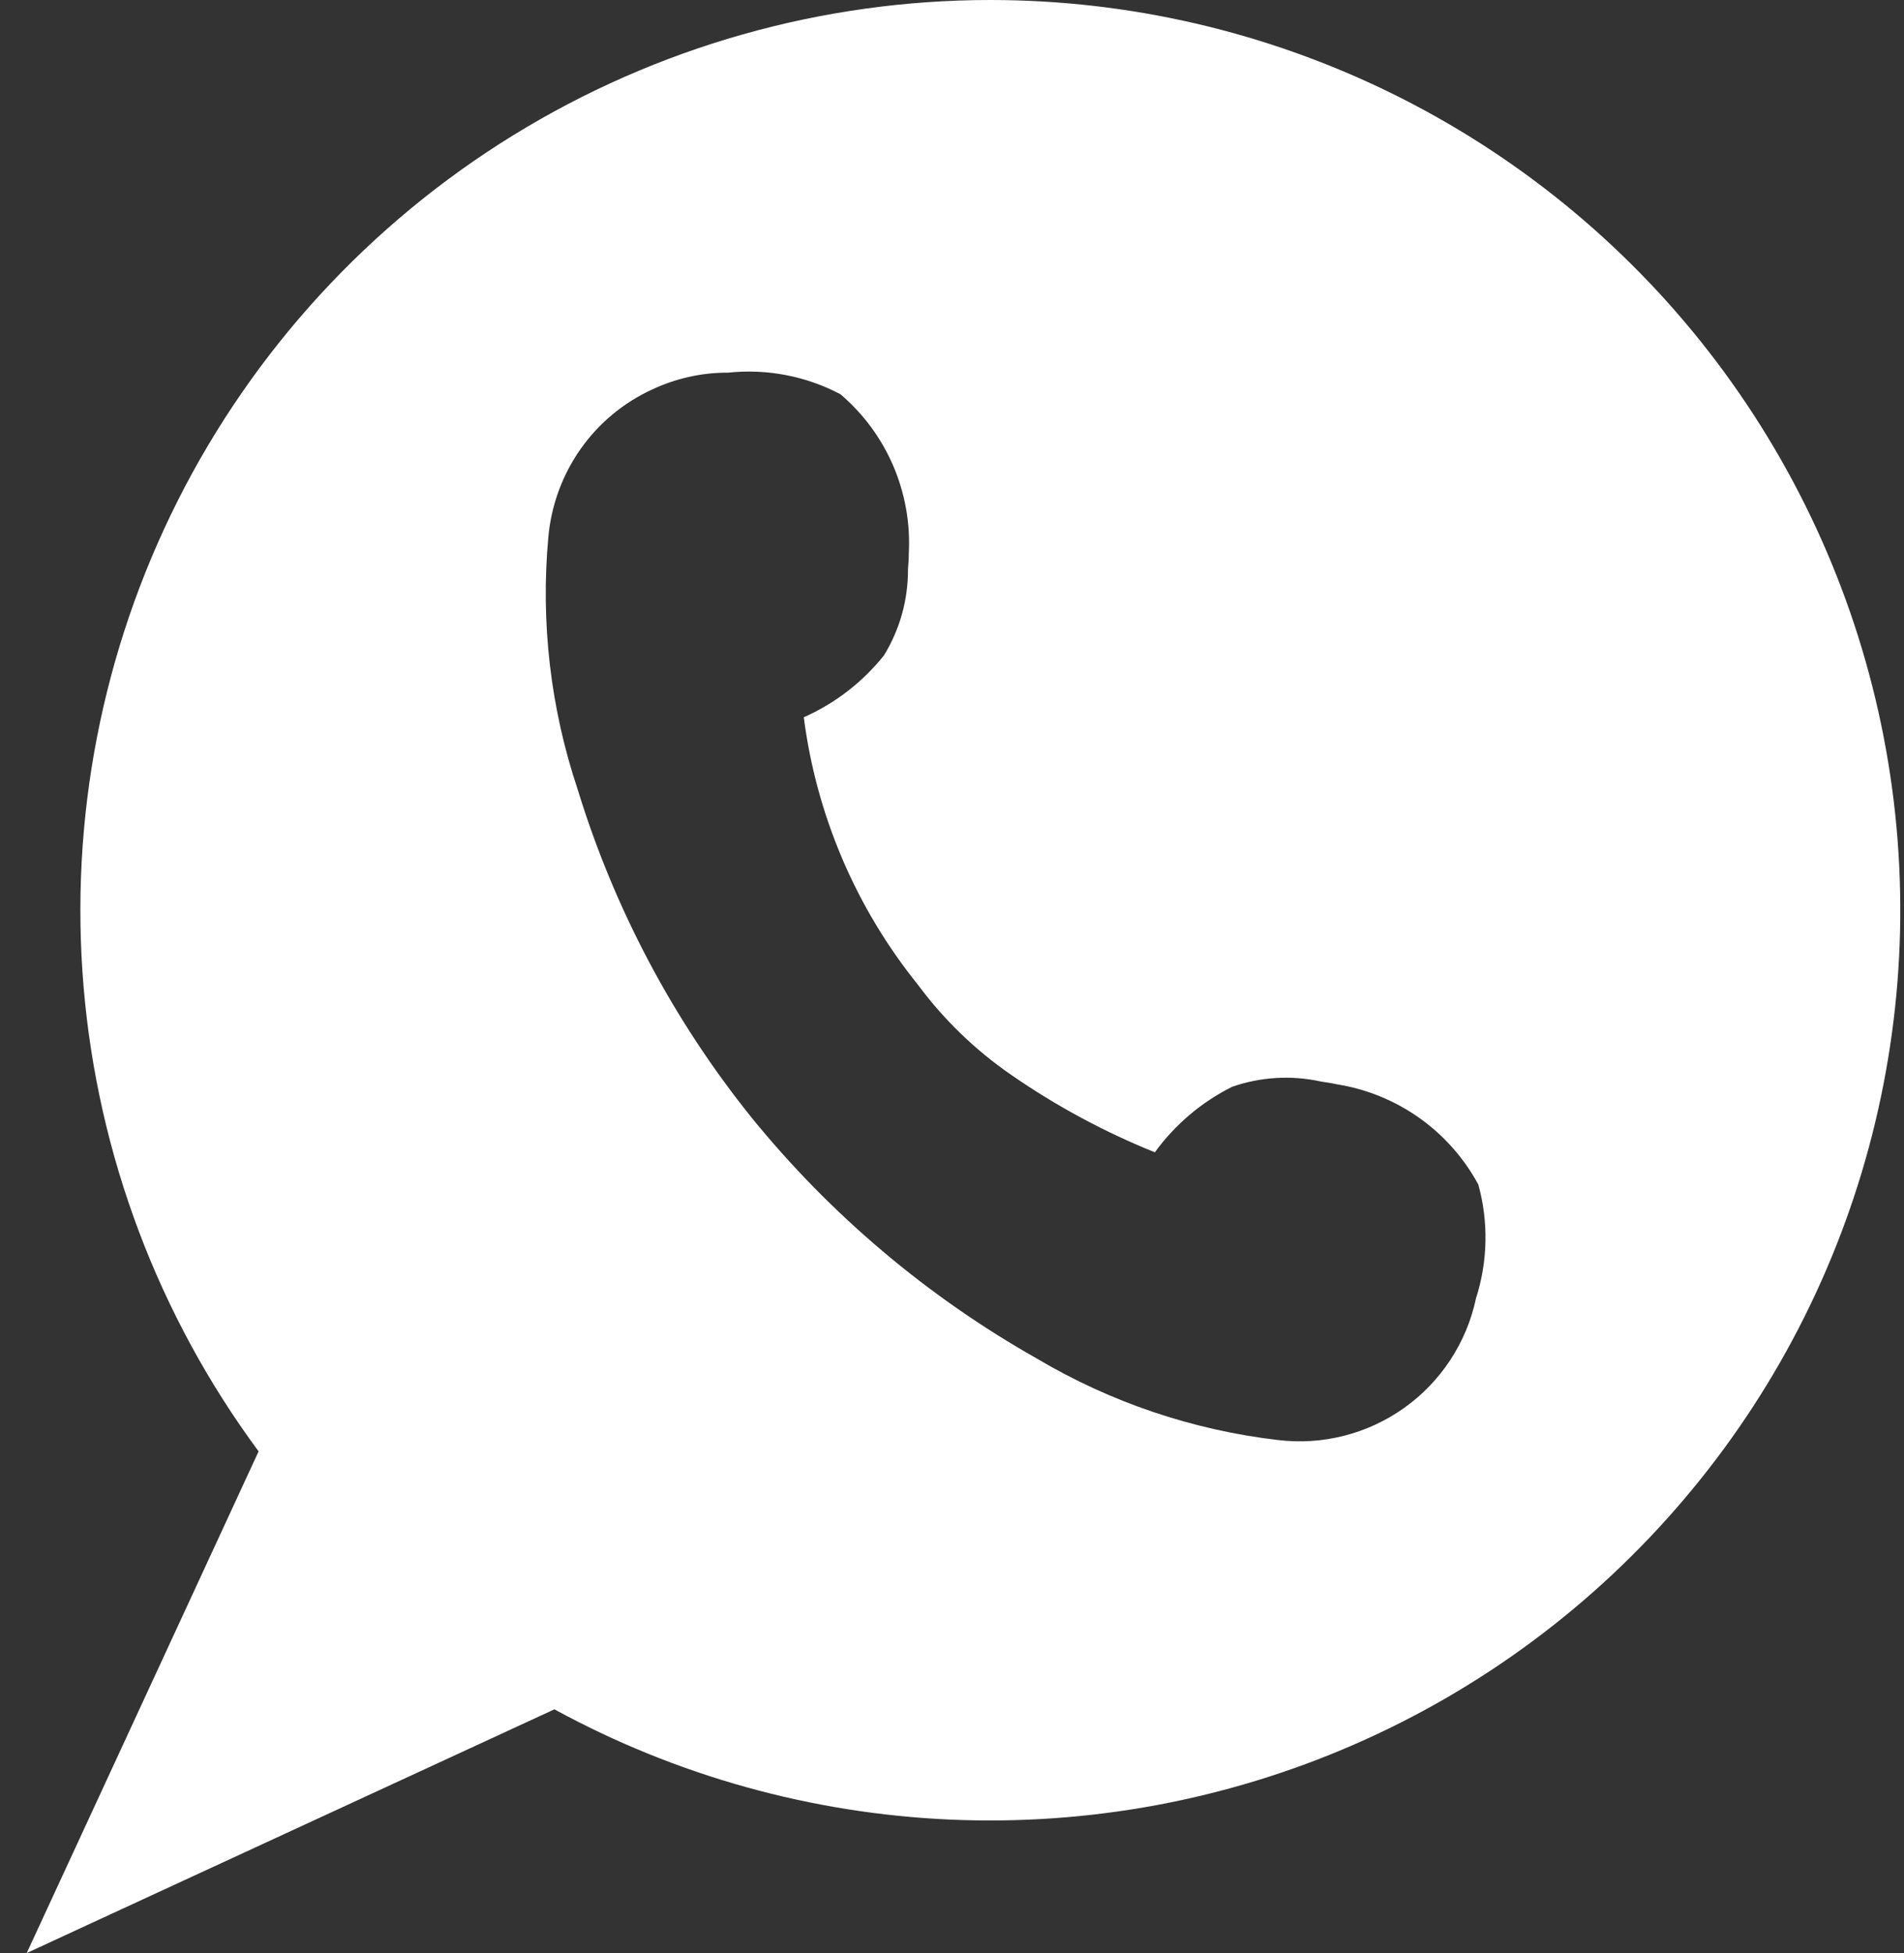<svg width="39" height="40" viewBox="0 0 39 40" fill="none" xmlns="http://www.w3.org/2000/svg">
<rect x="0" y="0" width="39" height="40" fill="#333333" stroke="none"/>
<path d="M20.289 0C16.838 0 13.454 0.959 10.516 2.768C7.577 4.577 5.198 7.167 3.644 10.248C2.09 13.33 1.421 16.782 1.713 20.221C2.005 23.659 3.246 26.95 5.297 29.725L0.547 40L1.789 39.425L11.356 35.008C13.849 36.368 16.62 37.14 19.457 37.266C22.295 37.391 25.123 36.867 27.727 35.733C30.331 34.599 32.641 32.885 34.481 30.721C36.322 28.558 37.643 26.003 38.345 23.251C39.047 20.499 39.112 17.623 38.533 14.843C37.954 12.062 36.748 9.451 35.006 7.208C33.264 4.965 31.032 3.149 28.482 1.9C25.931 0.651 23.129 0.001 20.289 0ZM30.231 26.6C30.038 27.502 29.514 28.299 28.763 28.834C28.012 29.369 27.088 29.604 26.173 29.492C24.43 29.288 22.749 28.72 21.24 27.825C18.998 26.558 17.014 24.882 15.39 22.883C13.789 20.89 12.581 18.61 11.832 16.166C11.276 14.504 11.071 12.744 11.232 10.999C11.29 10.352 11.517 9.731 11.89 9.199C12.264 8.667 12.773 8.244 13.365 7.974C13.85 7.747 14.379 7.63 14.915 7.632C15.708 7.548 16.509 7.702 17.215 8.074C17.683 8.473 18.053 8.974 18.296 9.539C18.538 10.104 18.648 10.718 18.615 11.332C18.615 11.44 18.607 11.557 18.598 11.665C18.601 12.285 18.431 12.894 18.106 13.423C17.669 13.971 17.105 14.406 16.464 14.69C16.723 16.699 17.534 18.597 18.806 20.173C19.336 20.888 19.981 21.51 20.714 22.015C21.633 22.651 22.619 23.182 23.655 23.6C24.067 23.032 24.61 22.572 25.238 22.258C25.822 22.055 26.451 22.017 27.055 22.15C27.163 22.167 27.28 22.183 27.388 22.208C27.995 22.305 28.571 22.541 29.073 22.896C29.574 23.252 29.987 23.718 30.28 24.258C30.493 25.027 30.475 25.841 30.23 26.6H30.231Z" fill="white"/>
</svg>
